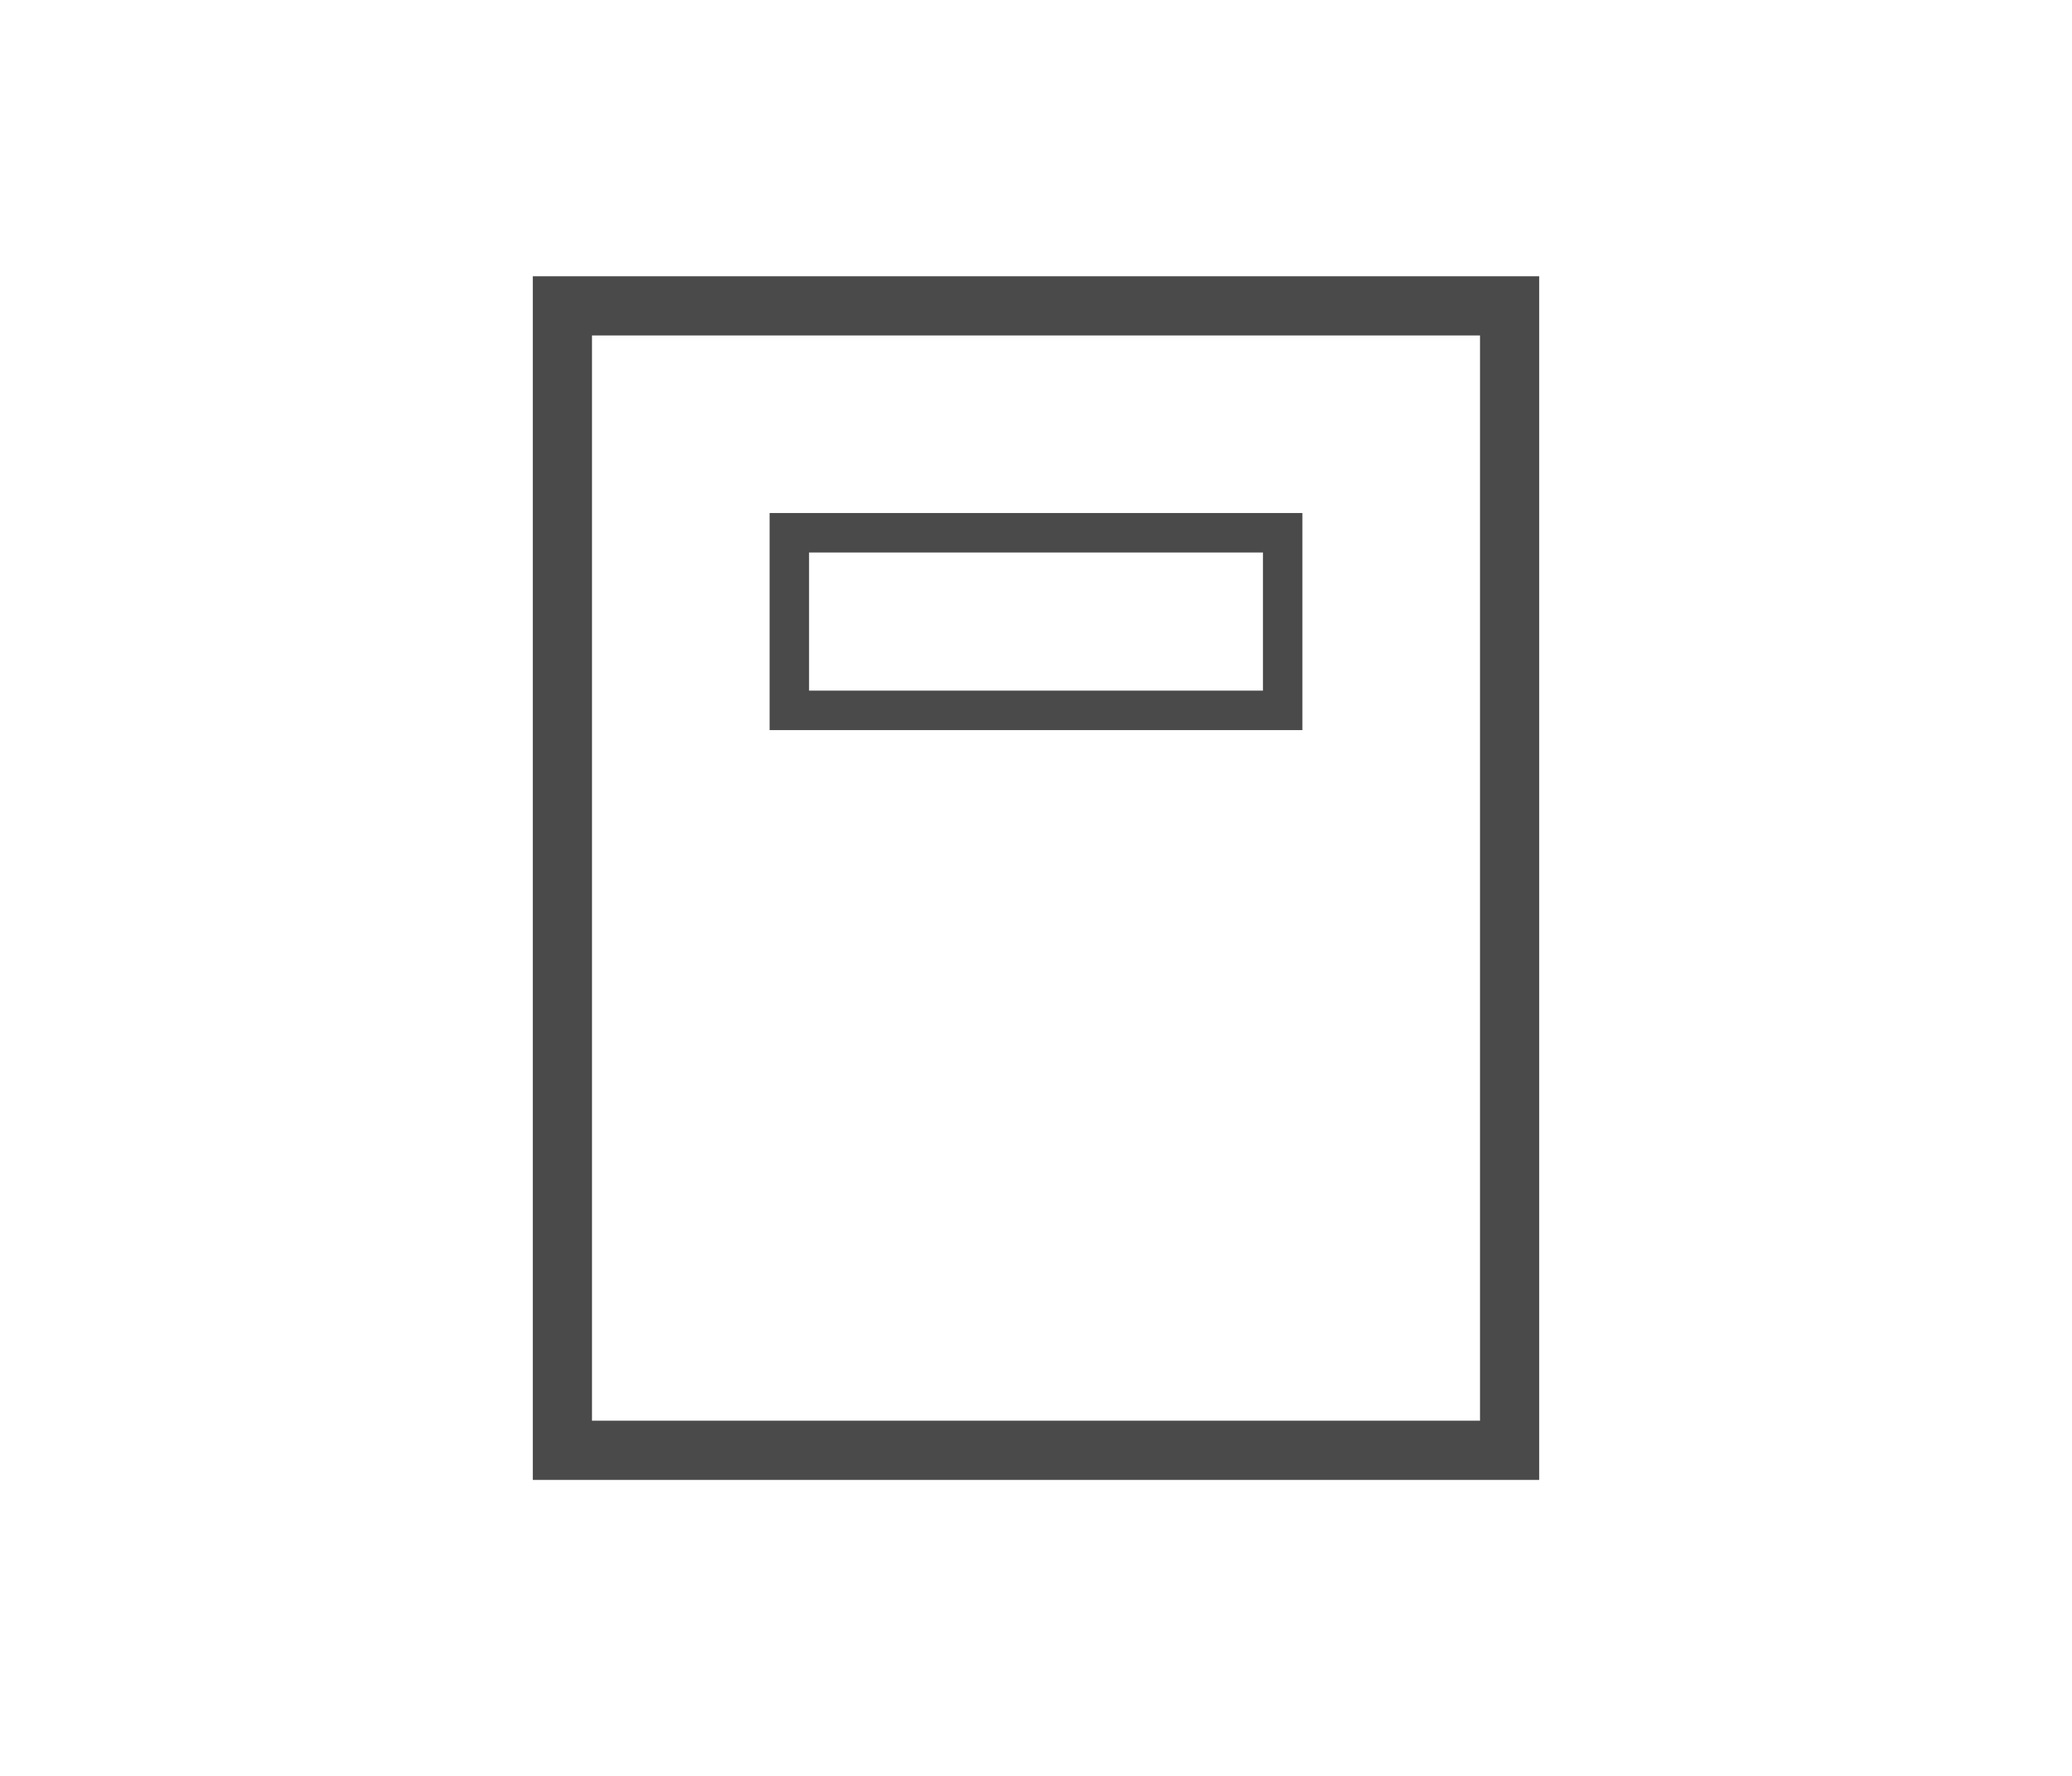 <?xml version="1.0" encoding="UTF-8"?>
<svg width="105px" height="90px" viewBox="0 0 105 90" version="1.1" xmlns="http://www.w3.org/2000/svg" xmlns:xlink="http://www.w3.org/1999/xlink">
    <title>tab_menu/icon_diary_off</title>
    <g id="Page-1" stroke="none" stroke-width="1" fill="none" fill-rule="evenodd">
        <g id="tab/unselect" transform="translate(-705, -1617)" fill="#4A4A4A">
            <g id="TAB" transform="translate(0, 1611)">
                <g id="tab_menu/icon_diary_off" transform="translate(705, 6)">
                    <path d="M78,14 L78,75 L27,75 L27,14 L78,14 Z M75,17 L30,17 L30,72 L75,72 L75,17 Z M66,26 L66,37 L39,37 L39,26 L66,26 Z M64,28 L41,28 L41,35 L64,35 L64,28 Z" id="Combined-Shape"></path>
                </g>
            </g>
        </g>
    </g>
</svg>